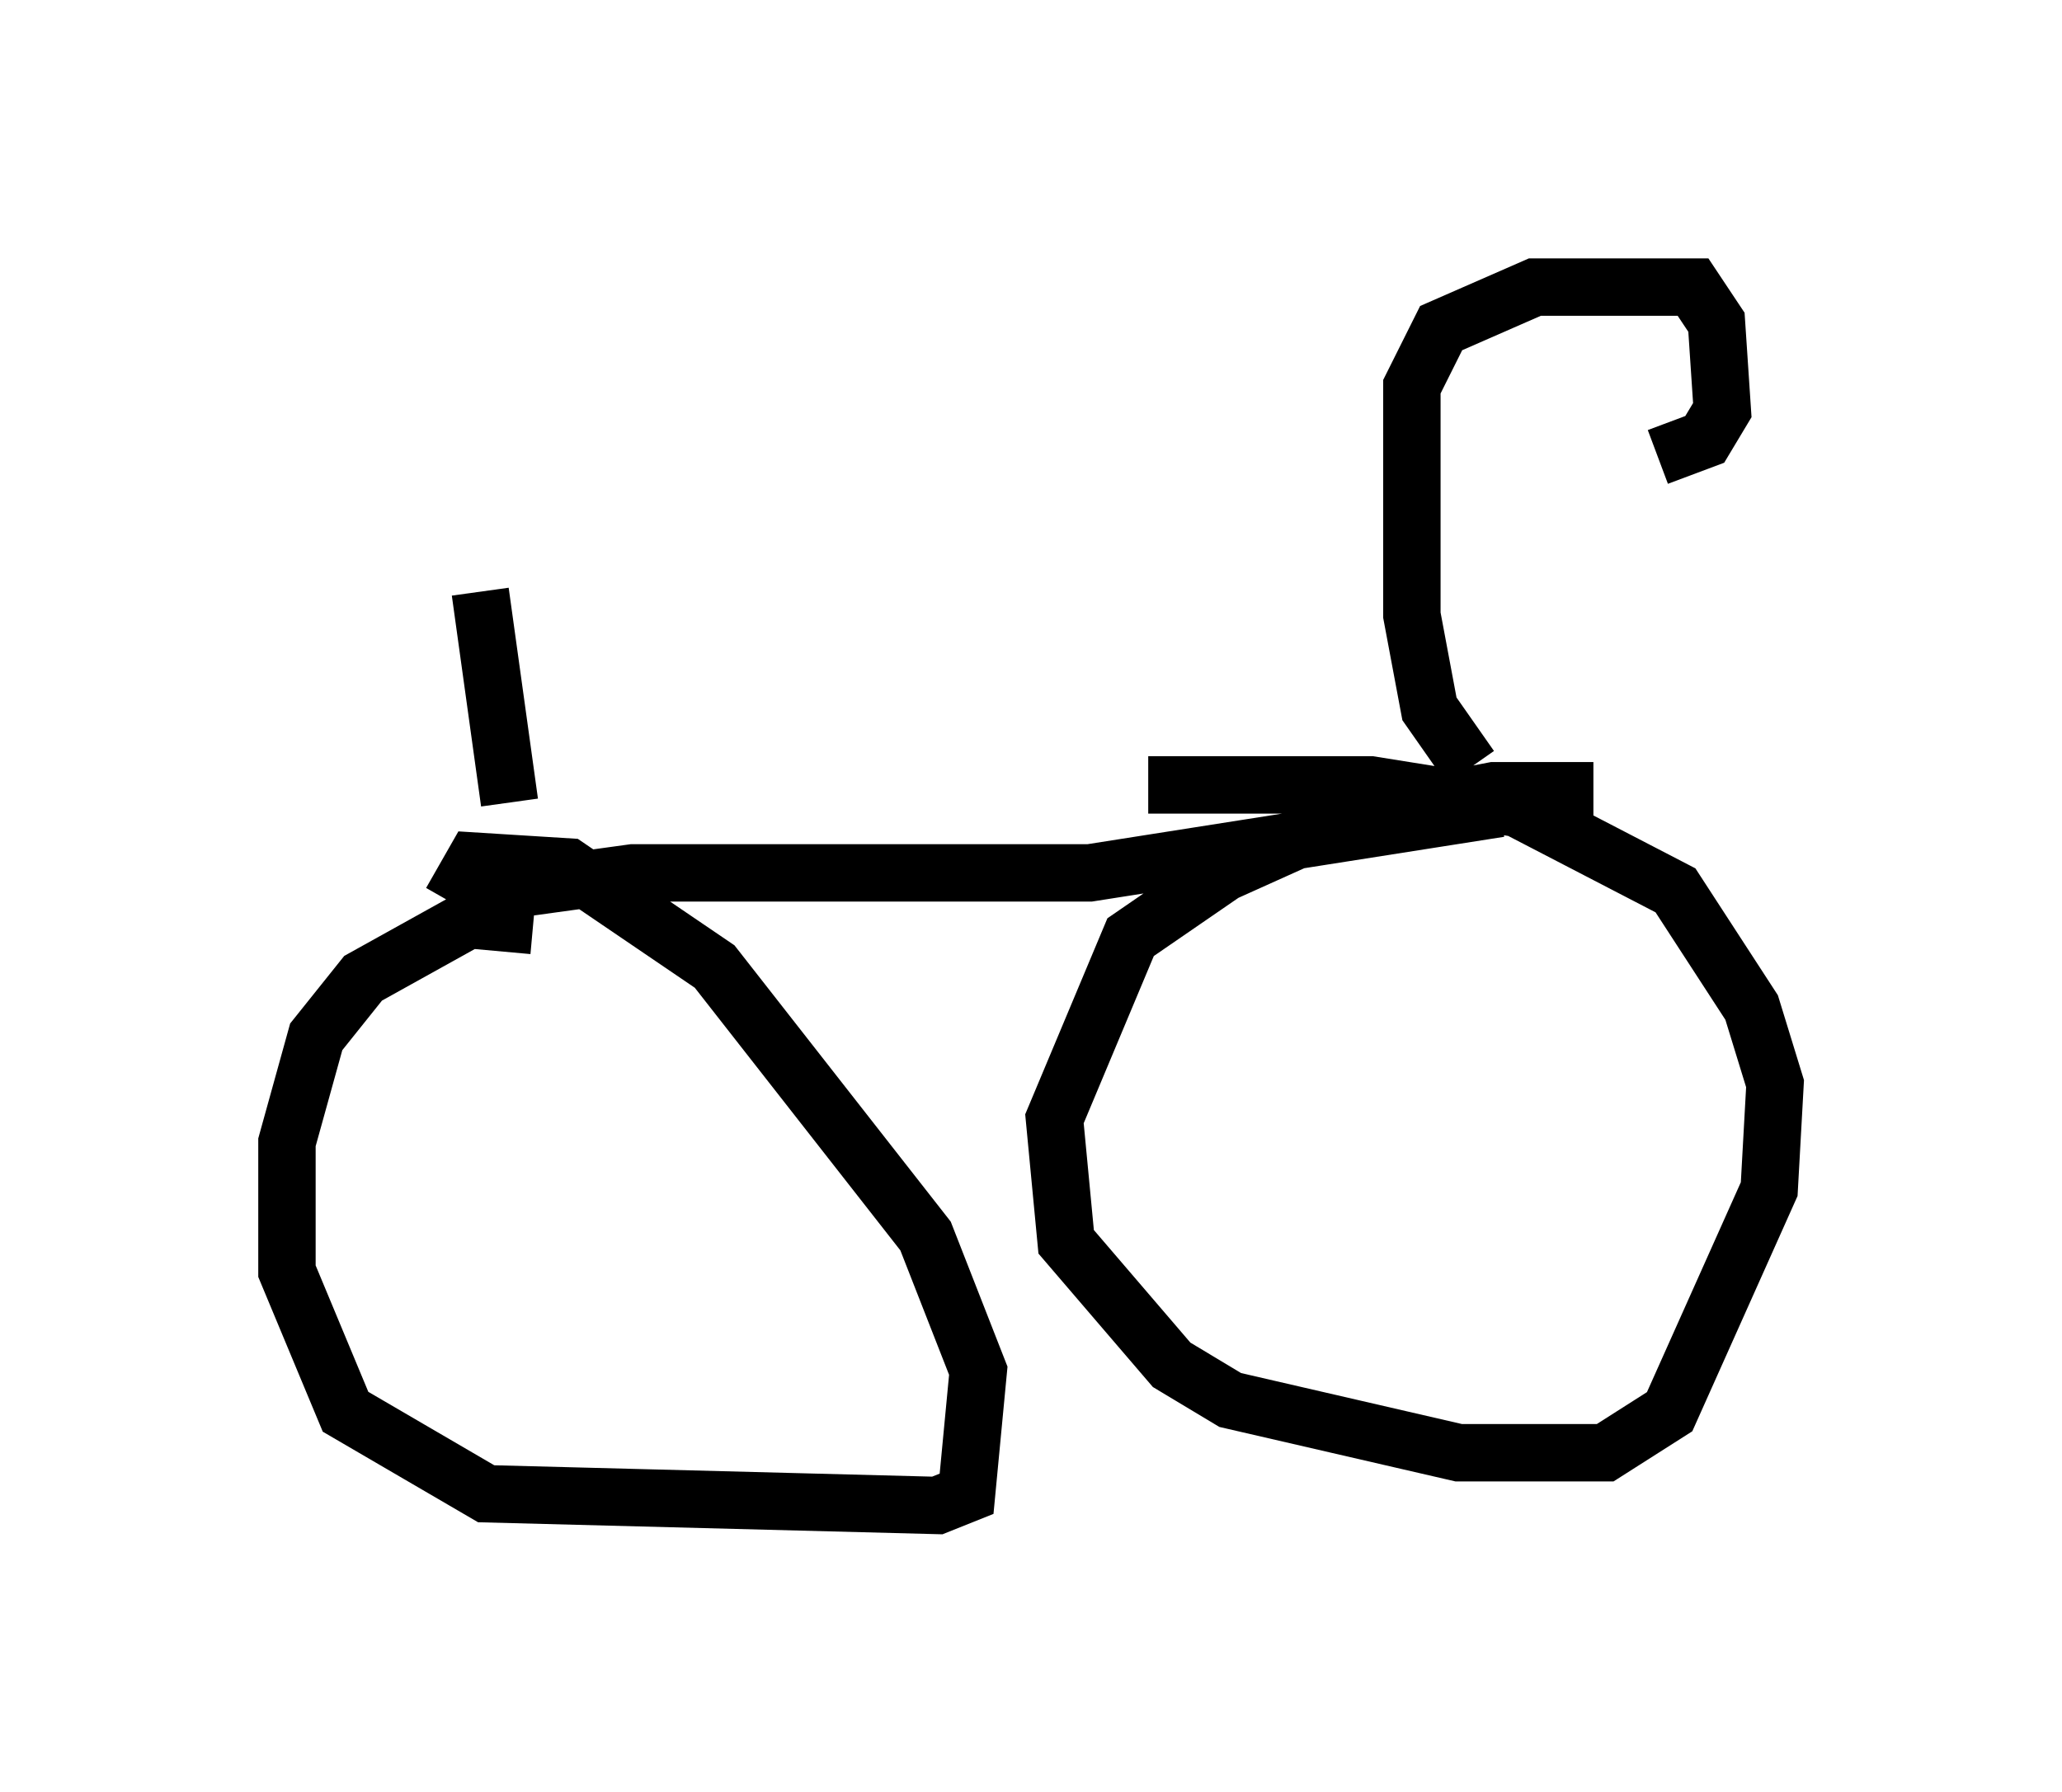 <?xml version="1.0" encoding="utf-8" ?>
<svg baseProfile="full" height="31.234" version="1.1" width="35.929" xmlns="http://www.w3.org/2000/svg" xmlns:ev="http://www.w3.org/2001/xml-events" xmlns:xlink="http://www.w3.org/1999/xlink"><defs /><rect fill="white" height="31.234" width="35.929" x="0" y="0" /><path d="M28.377, 14.188 m-0.613, -0.408 l-1.735, 0.0 -2.654, 0.51 l-2.042, 0.919 -1.633, 1.123 l-1.327, 3.165 0.204, 2.144 l1.838, 2.144 1.021, 0.613 l3.981, 0.919 2.552, 0.0 l1.123, -0.715 1.735, -3.879 l0.102, -1.838 -0.408, -1.327 l-1.327, -2.042 -2.756, -1.429 l-2.552, -0.408 -3.879, 0.0 m-10.719, 2.45 l-1.123, -0.102 -1.838, 1.021 l-0.817, 1.021 -0.51, 1.838 l0.0, 2.246 1.021, 2.45 l2.45, 1.429 7.861, 0.204 l0.51, -0.204 0.204, -2.144 l-0.919, -2.348 -3.675, -4.696 l-2.552, -1.735 -1.633, -0.102 l-0.408, 0.715 m0.204, -0.102 l2.96, -0.408 7.963, 0.0 l7.146, -1.123 m-0.51, -0.715 l-0.715, -1.021 -0.306, -1.633 l0.0, -3.981 0.51, -1.021 l1.633, -0.715 2.756, 0.0 l0.408, 0.613 0.102, 1.531 l-0.306, 0.51 -0.817, 0.306 m-20.009, 6.023 l-0.51, -3.675 " fill="none" stroke="black" stroke-width="1" /></svg>